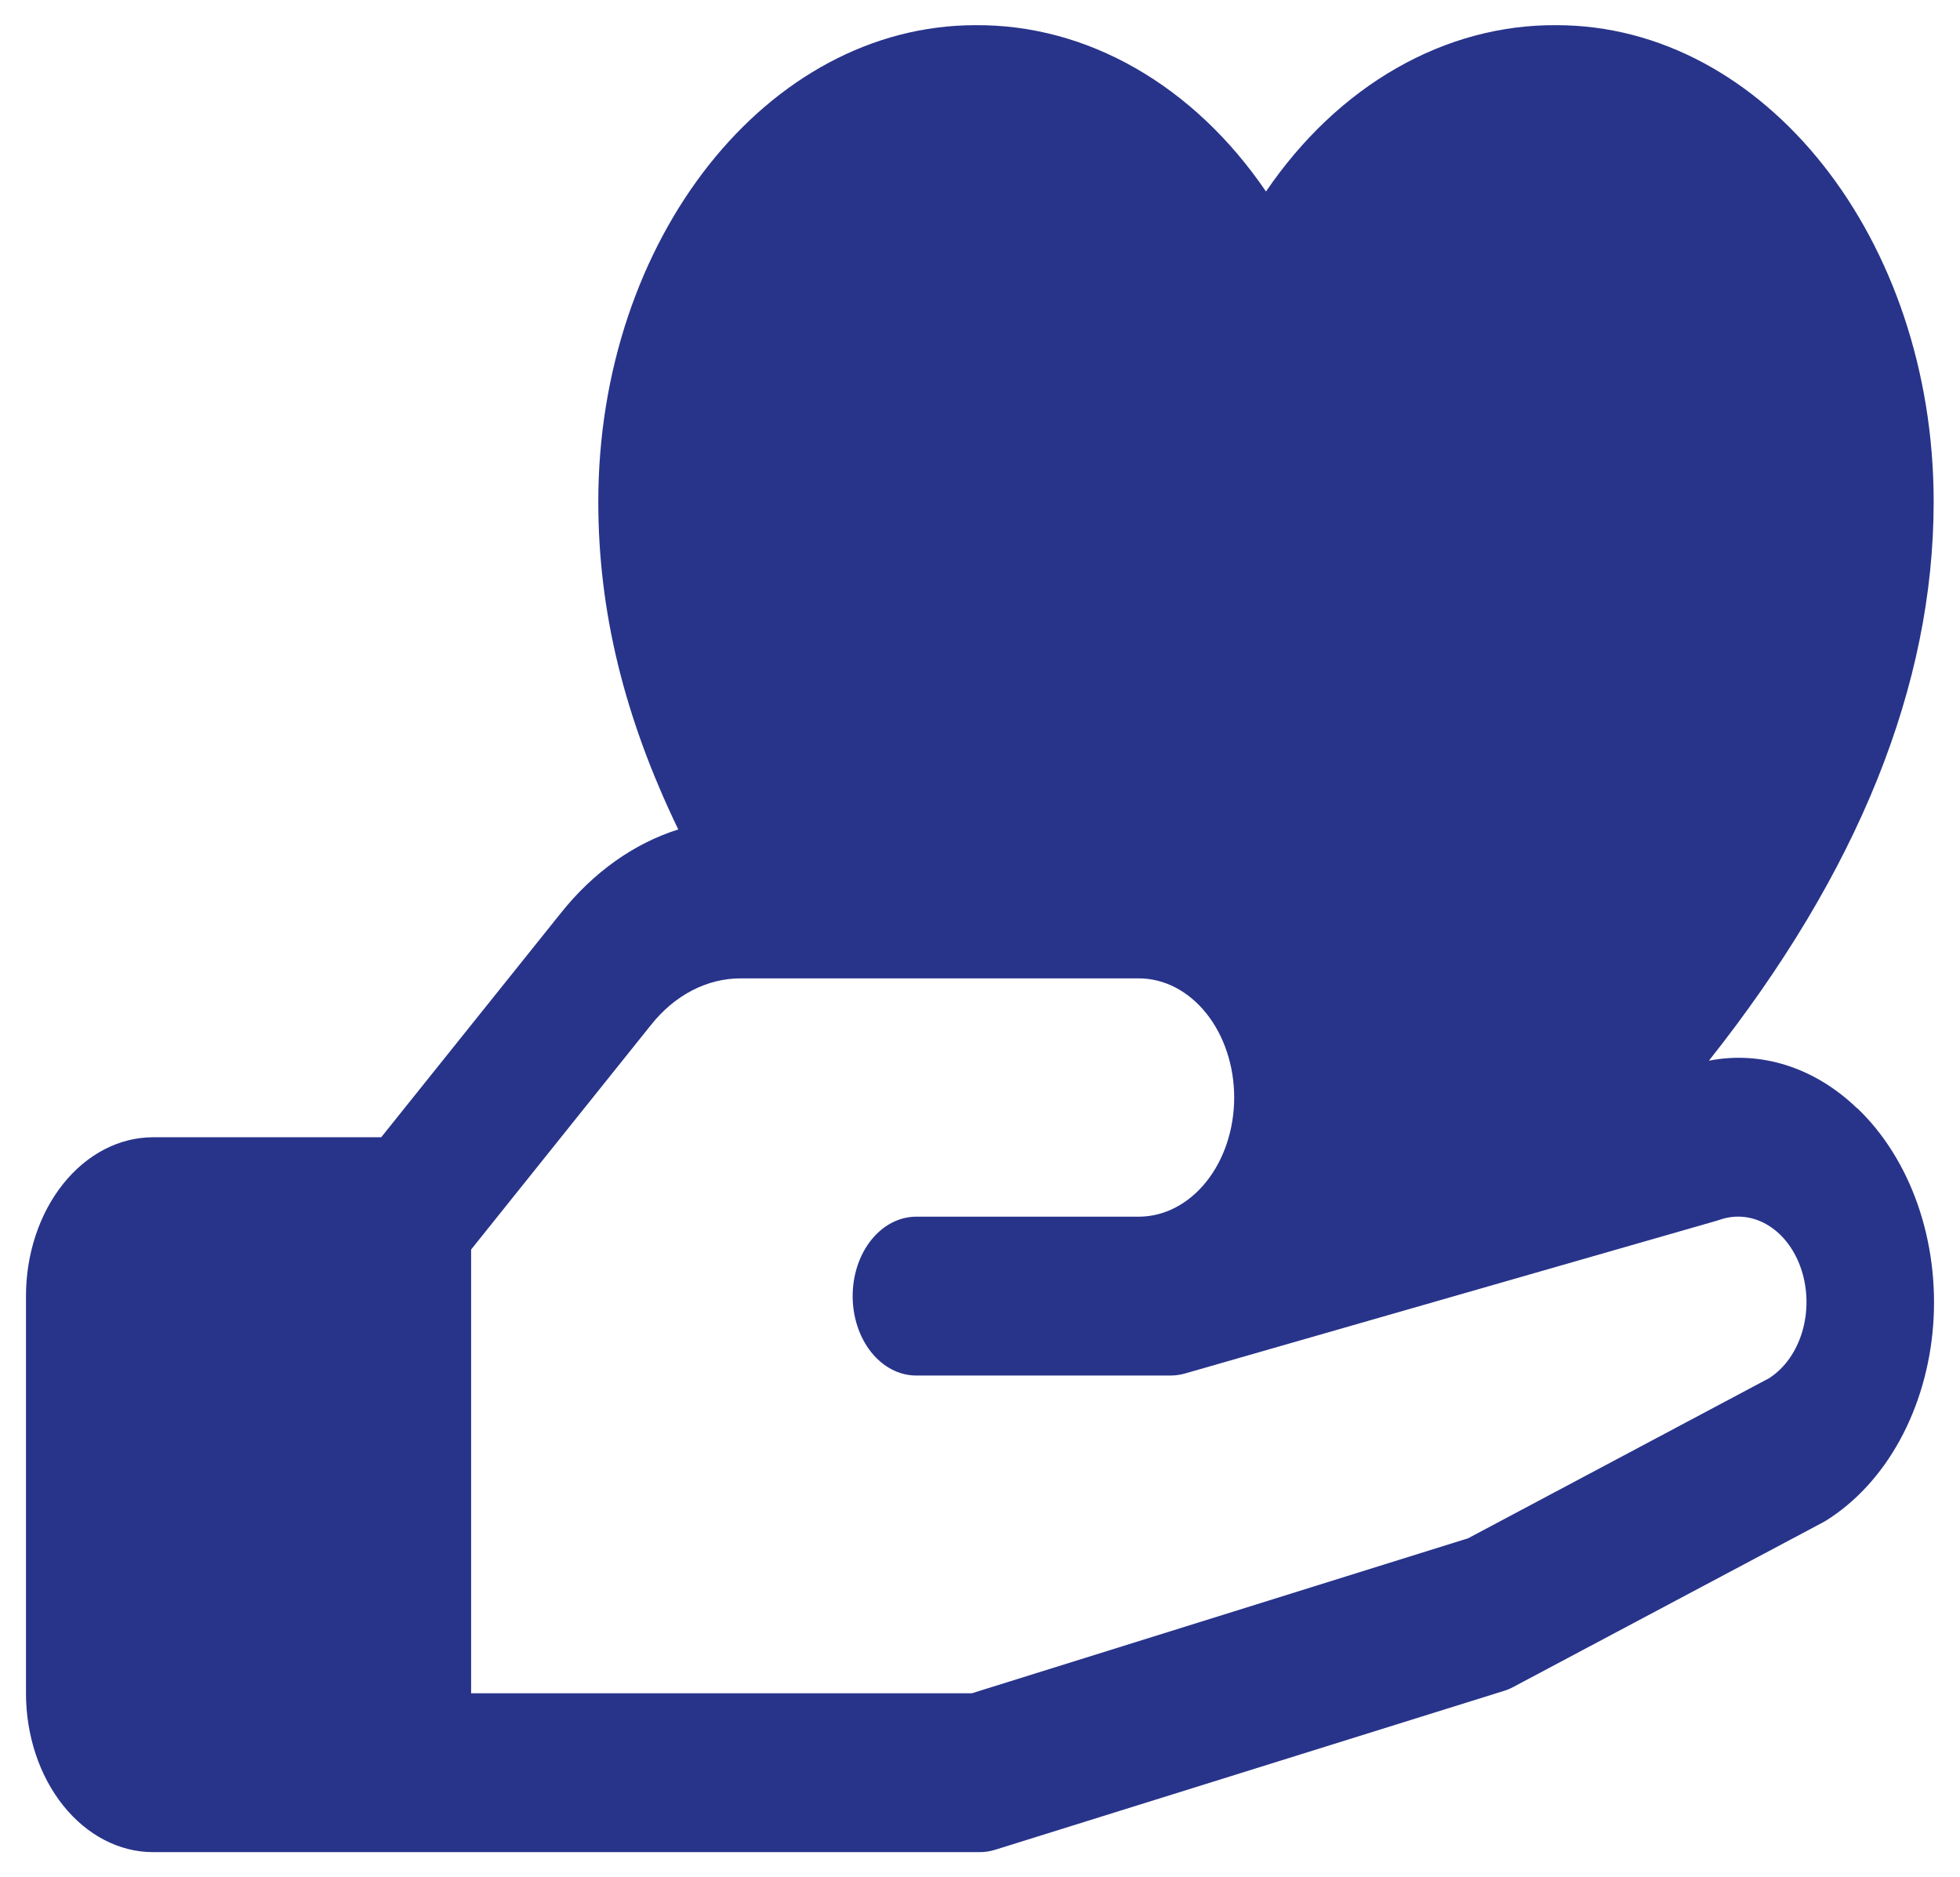 <svg width="71" height="68" viewBox="0 0 71 68" fill="none" xmlns="http://www.w3.org/2000/svg">
<g id="Group 36">
<path id="Vector" d="M67.262 40.136C66.509 39.411 65.645 38.885 64.724 38.59C63.803 38.295 62.843 38.237 61.904 38.421C67.311 31.602 70.046 24.822 70.046 18.176C70.046 8.656 63.916 0.912 56.381 0.912C54.382 0.897 52.404 1.428 50.586 2.469C48.768 3.509 47.155 5.034 45.86 6.937C44.564 5.034 42.951 3.509 41.133 2.469C39.316 1.428 37.338 0.897 35.338 0.912C27.803 0.912 21.673 8.656 21.673 18.176C21.673 22.132 22.606 25.977 24.57 30.044C22.961 30.553 21.494 31.597 20.323 33.065L13.809 41.194H5.548C4.327 41.194 3.155 41.8 2.291 42.879C1.427 43.958 0.941 45.422 0.941 46.948L0.941 61.334C0.941 62.86 1.427 64.324 2.291 65.403C3.155 66.482 4.327 67.089 5.548 67.089H35.494C35.682 67.089 35.87 67.06 36.053 67.002L54.48 61.248C54.598 61.213 54.713 61.165 54.823 61.104L66.015 55.155L66.142 55.083C67.218 54.412 68.139 53.41 68.819 52.171C69.498 50.932 69.914 49.497 70.028 48.002C70.141 46.507 69.947 45 69.466 43.624C68.984 42.248 68.229 41.047 67.273 40.136H67.262ZM64.124 49.901L53.182 55.72L35.206 61.334H17.066V45.261L23.582 37.126C24.008 36.589 24.516 36.164 25.075 35.874C25.634 35.585 26.233 35.437 26.838 35.439H41.253C42.169 35.439 43.048 35.894 43.696 36.703C44.344 37.513 44.708 38.61 44.708 39.755C44.708 40.9 44.344 41.997 43.696 42.807C43.048 43.616 42.169 44.071 41.253 44.071H33.19C32.58 44.071 31.994 44.374 31.562 44.913C31.13 45.453 30.887 46.185 30.887 46.948C30.887 47.711 31.13 48.443 31.562 48.983C31.994 49.522 32.58 49.825 33.19 49.825H42.404C42.578 49.825 42.751 49.8 42.92 49.753L62.212 44.211L62.301 44.182C62.89 43.978 63.518 44.053 64.066 44.393C64.613 44.733 65.04 45.313 65.265 46.023C65.49 46.733 65.498 47.522 65.285 48.237C65.073 48.953 64.656 49.546 64.115 49.901H64.124Z" fill="#28348A"/>
</g>
</svg>
